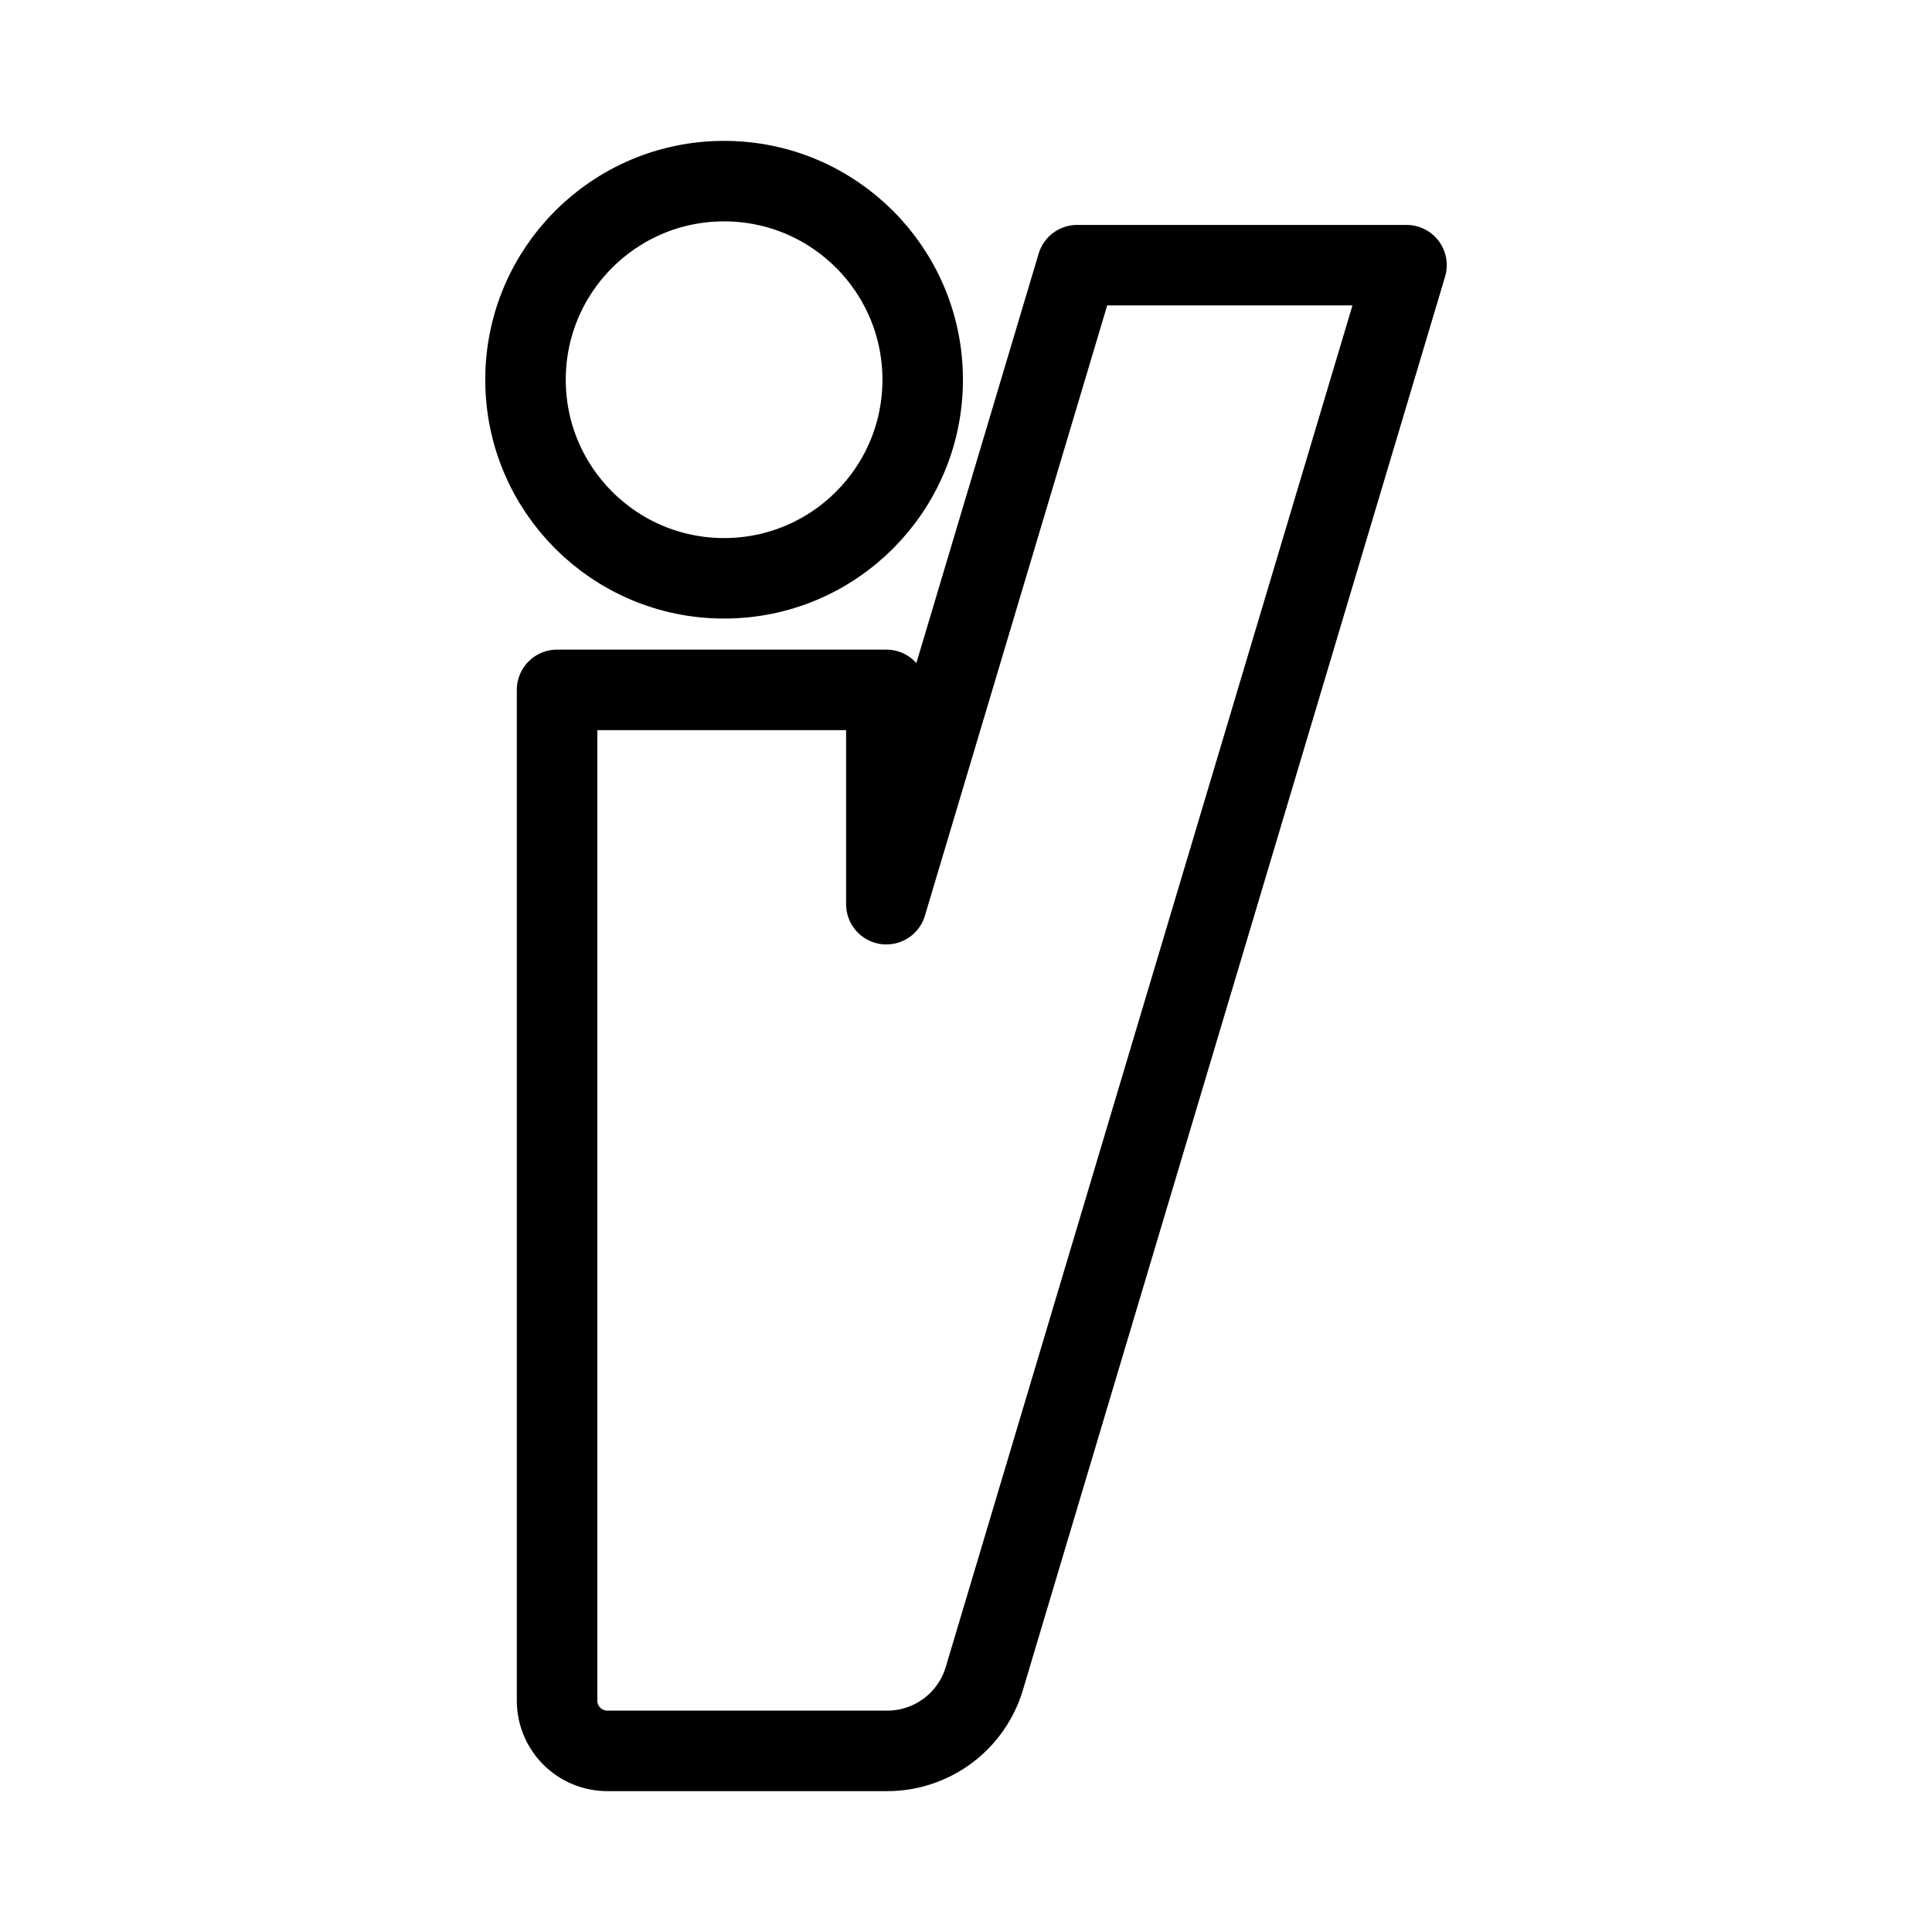 <svg xmlns="http://www.w3.org/2000/svg" viewBox="0 0 48 48"><defs><style>.a{stroke-width:2px;stroke-width:2px;fill:none;stroke:#000;stroke-linecap:round;stroke-linejoin:round;}</style></defs><path class="a" d="M24.455,41.703,34.944,6.588H26.763L22.021,22.464V17.14H13.84V42.25a1.25,1.25,0,0,0,1.25,1.25h6.952A2.518,2.518,0,0,0,24.455,41.703Z"/><circle class="a" cx="17.99" cy="9.434" r="4.934"/></svg>